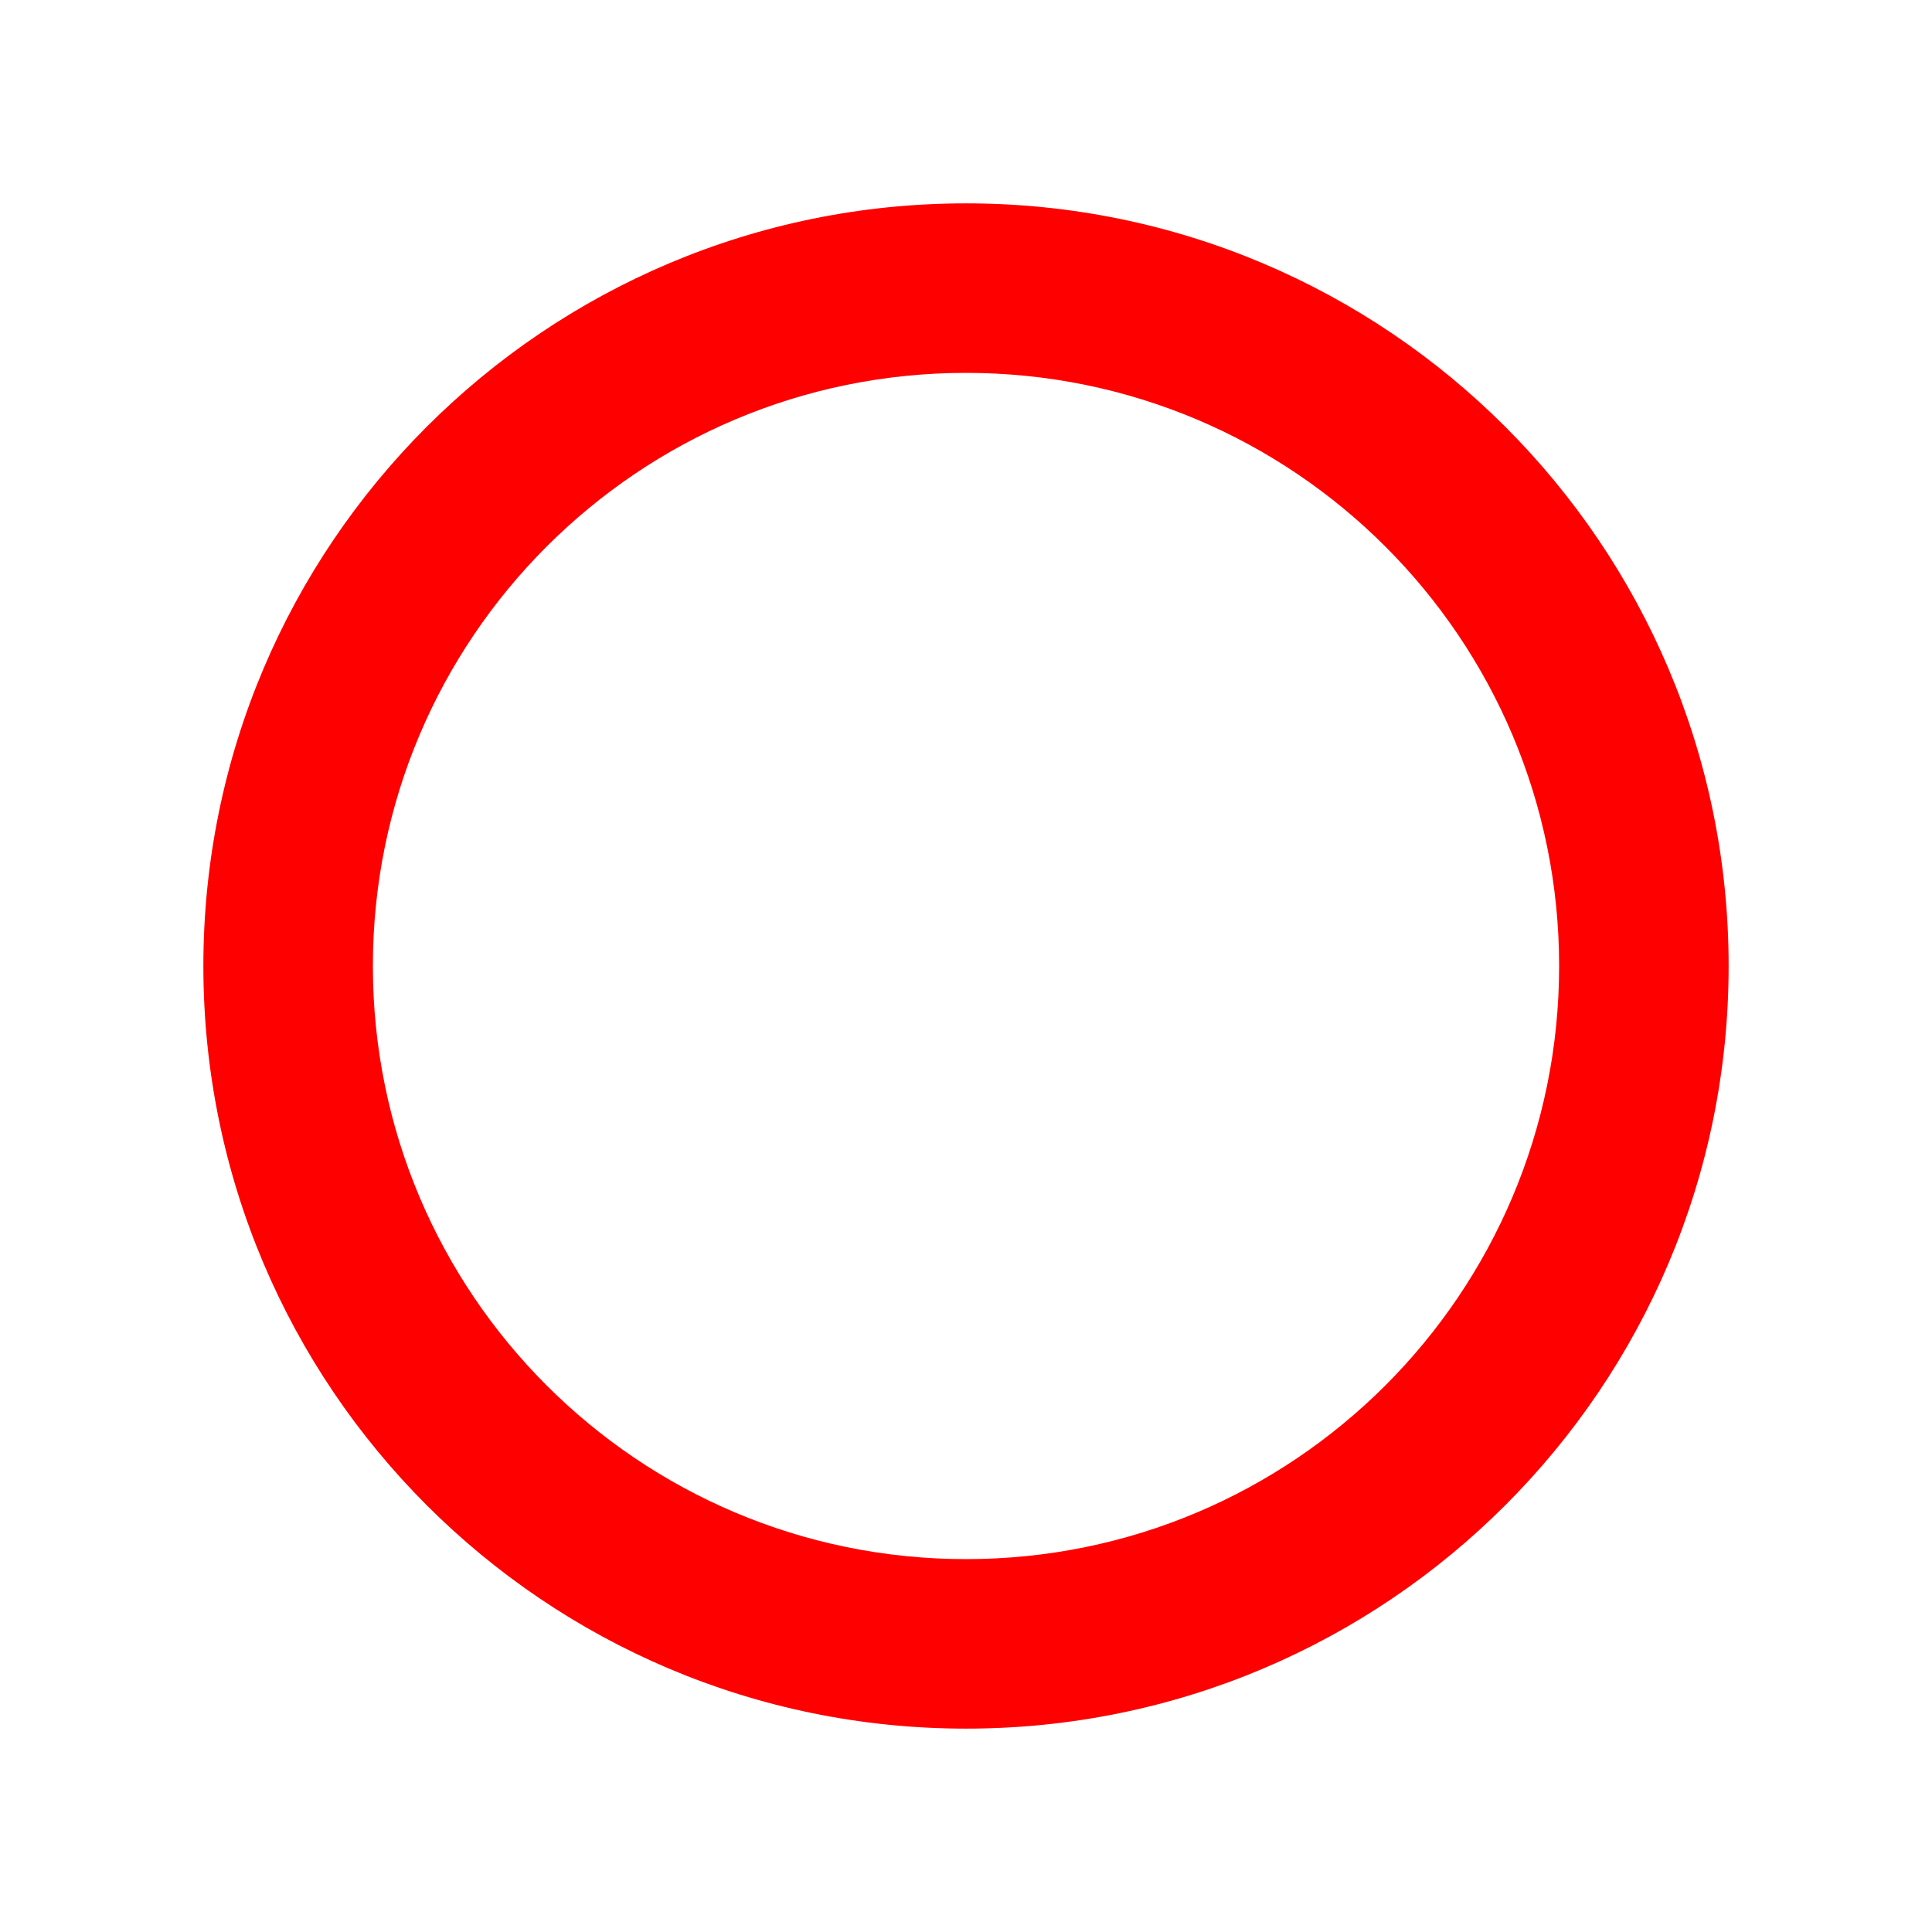 <svg xmlns="http://www.w3.org/2000/svg" viewBox="0 0 19 19" height="19" width="19"><title>circle-stroked.svg</title><rect fill="none" x="0" y="0" width="19" height="19"></rect><path fill="#ff0000" transform="translate(2 2)" d="M7.5,0C11.642,0,15,3.358,15,7.5S11.642,15,7.5,15
	S0,11.642,0,7.5S3.358,0,7.5,0z M7.5,1.667c-3.222,0-5.833,2.612-5.833,5.833S4.278,13.333,7.5,13.333
	s5.833-2.612,5.833-5.833S10.722,1.667,7.5,1.667z"></path></svg>